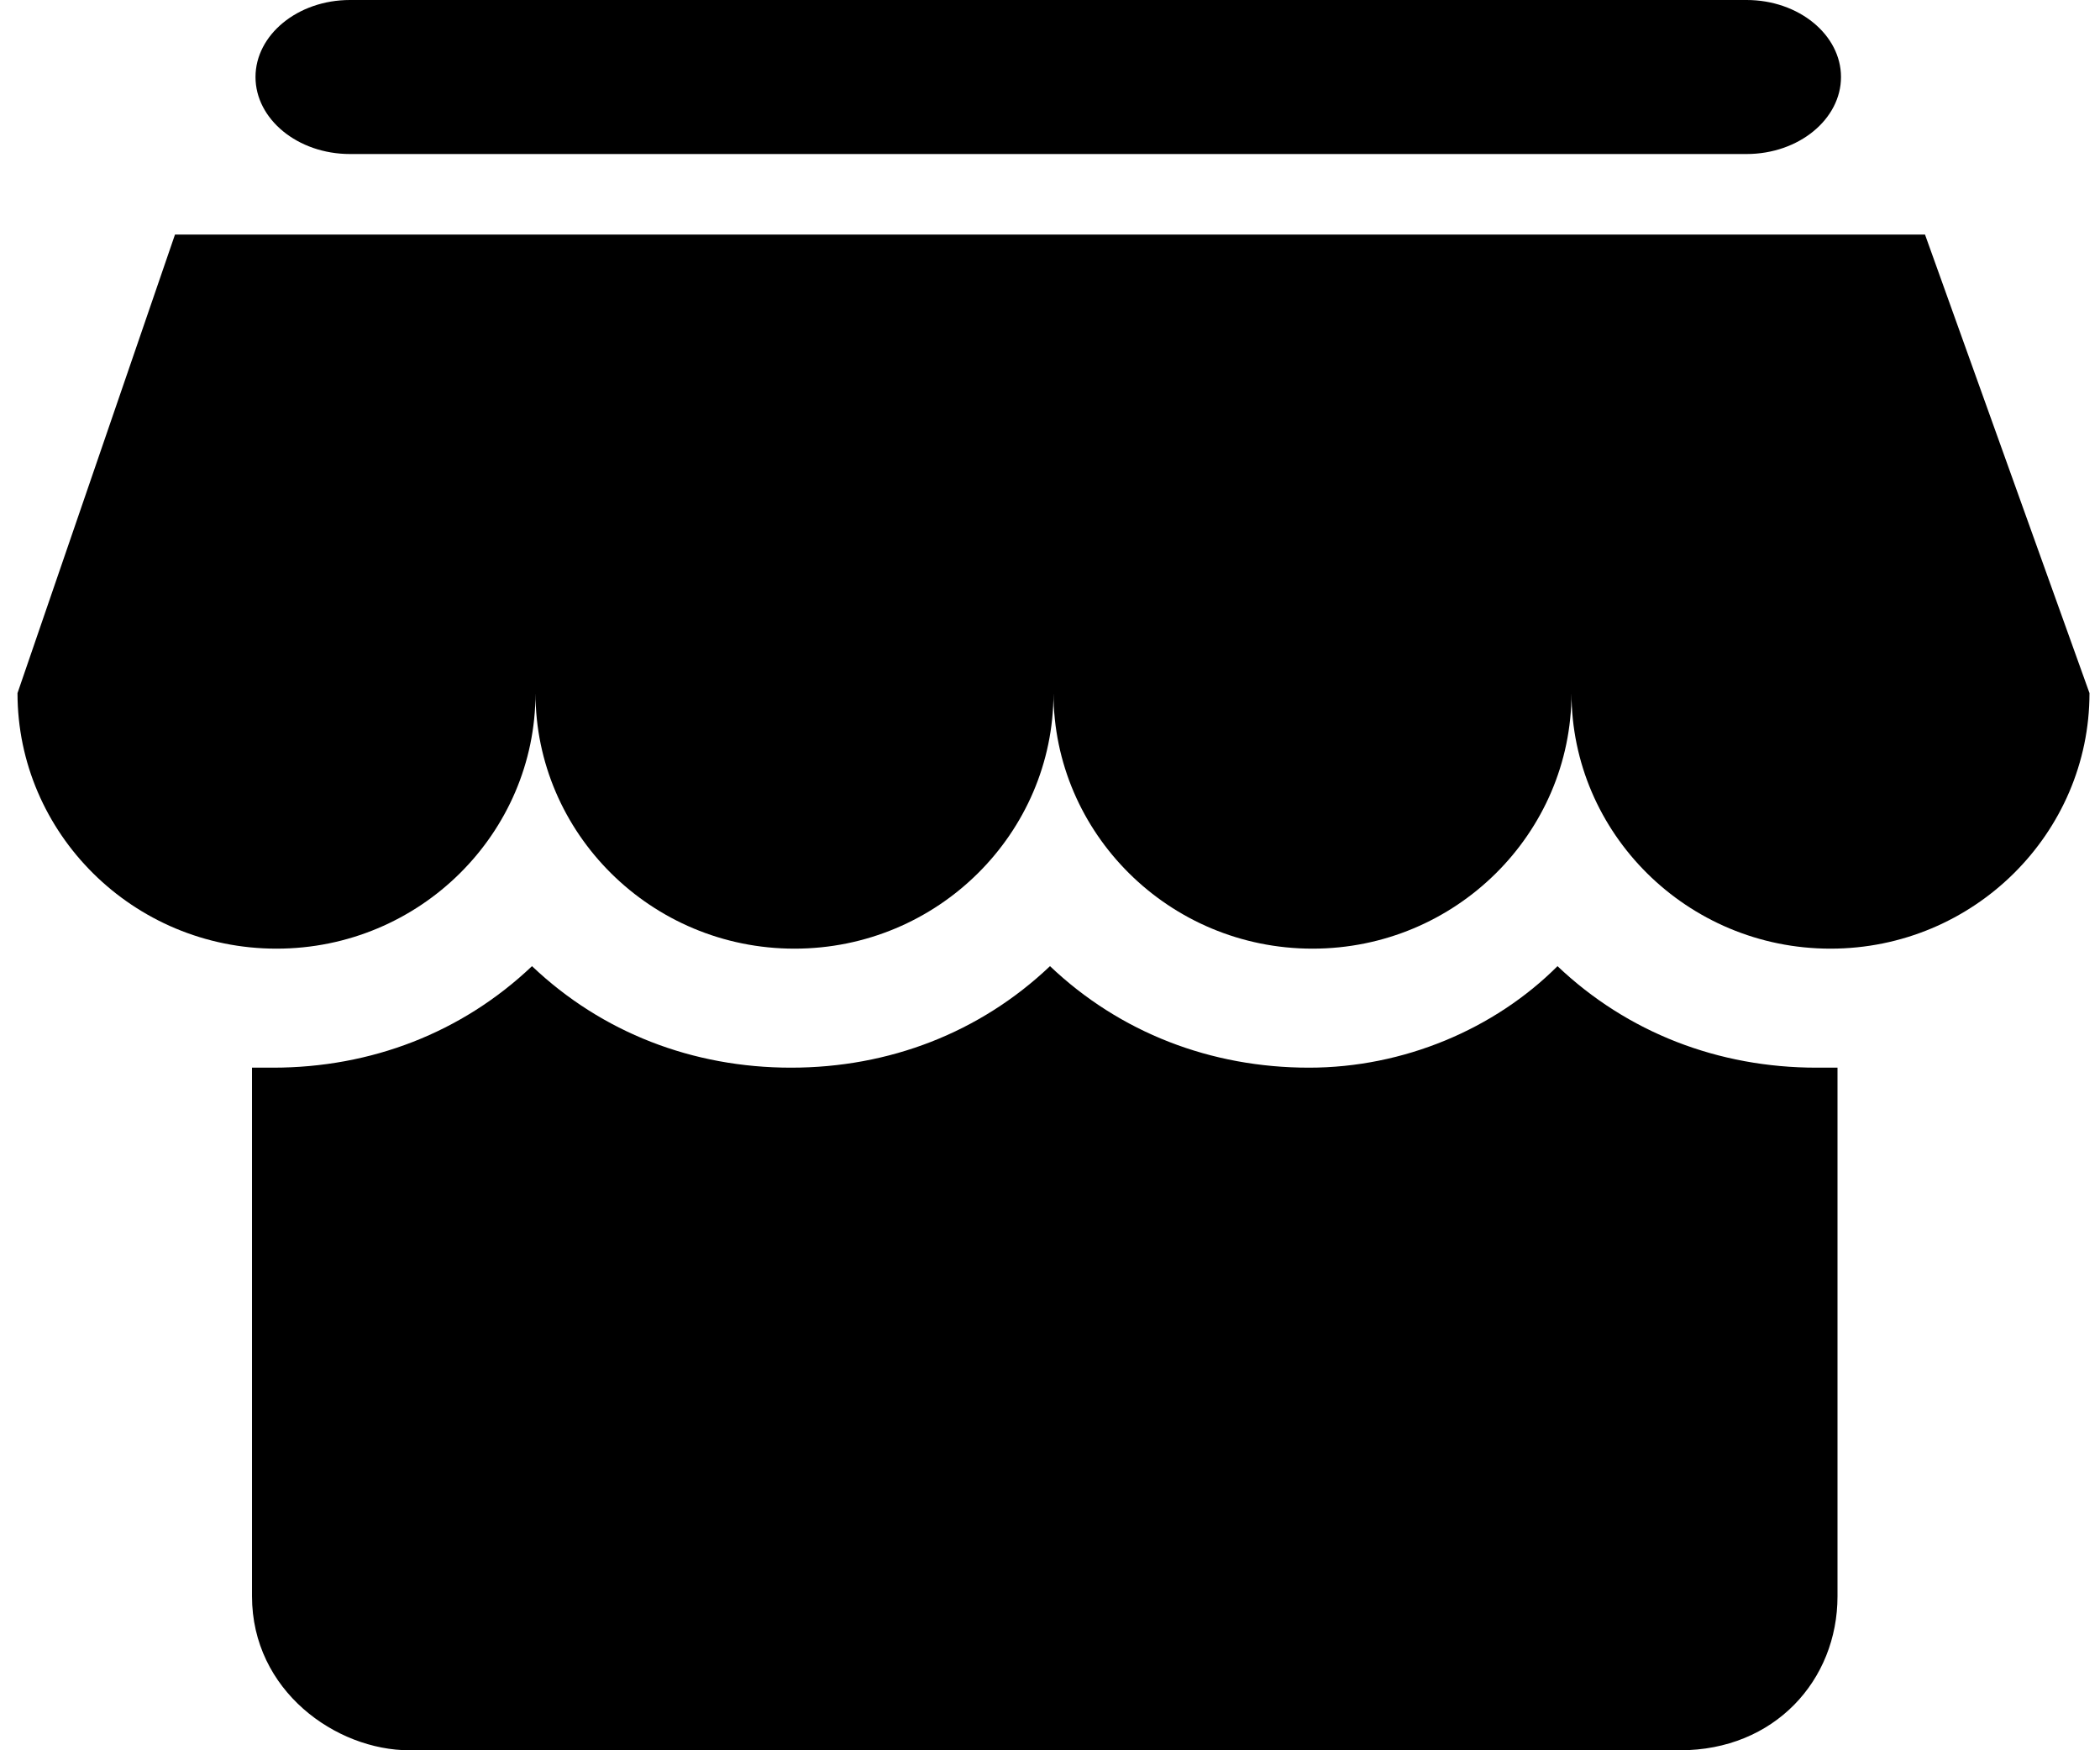 <?xml version="1.0" encoding="utf-8"?>
<!-- Generator: Adobe Illustrator 19.0.0, SVG Export Plug-In . SVG Version: 6.00 Build 0)  -->
<svg version="1.1" id="图层_1" xmlns="http://www.w3.org/2000/svg" xmlns:xlink="http://www.w3.org/1999/xlink" x="0px" y="0px"
	 viewBox="-469 176 60 50" style="enable-background:new -469 176 60 50;" xml:space="preserve">
<title>shopping</title>
<desc>Created with Sketch.</desc>
<path id="Shape" d="M-414,182.7H-464l-4.5,13.1c0,4,3.3,7.3,7.4,7.3s7.4-3.3,7.4-7.3c0,4,3.3,7.3,7.4,7.3c4.1,0,7.4-3.3,7.4-7.3
	c0,4,3.3,7.3,7.4,7.3c4.1,0,7.4-3.3,7.4-7.3c0,4,3.3,7.3,7.4,7.3s7.4-3.3,7.4-7.3L-414,182.7L-414,182.7z M-459,180.4h39.9
	c1.5,0,2.7-1,2.7-2.2s-1.2-2.2-2.7-2.2H-459c-1.5,0-2.7,1-2.7,2.2C-461.7,179.4-460.5,180.4-459,180.4L-459,180.4z M-431.6,206.5
	c-2.8,0-5.4-1-7.4-2.9c-2,1.9-4.6,2.9-7.4,2.9c-2.8,0-5.4-1-7.4-2.9c-2,1.9-4.6,2.9-7.4,2.9c-0.2,0-0.4,0-0.6,0v15.1
	c0,2.7,2.4,4.4,4.5,4.4h36.3c2.7,0,4.5-2,4.5-4.4v-15.1c-0.2,0-0.4,0-0.6,0c-2.8,0-5.4-1-7.4-2.9
	C-426.3,205.4-428.9,206.5-431.6,206.5z"/>
</svg>
